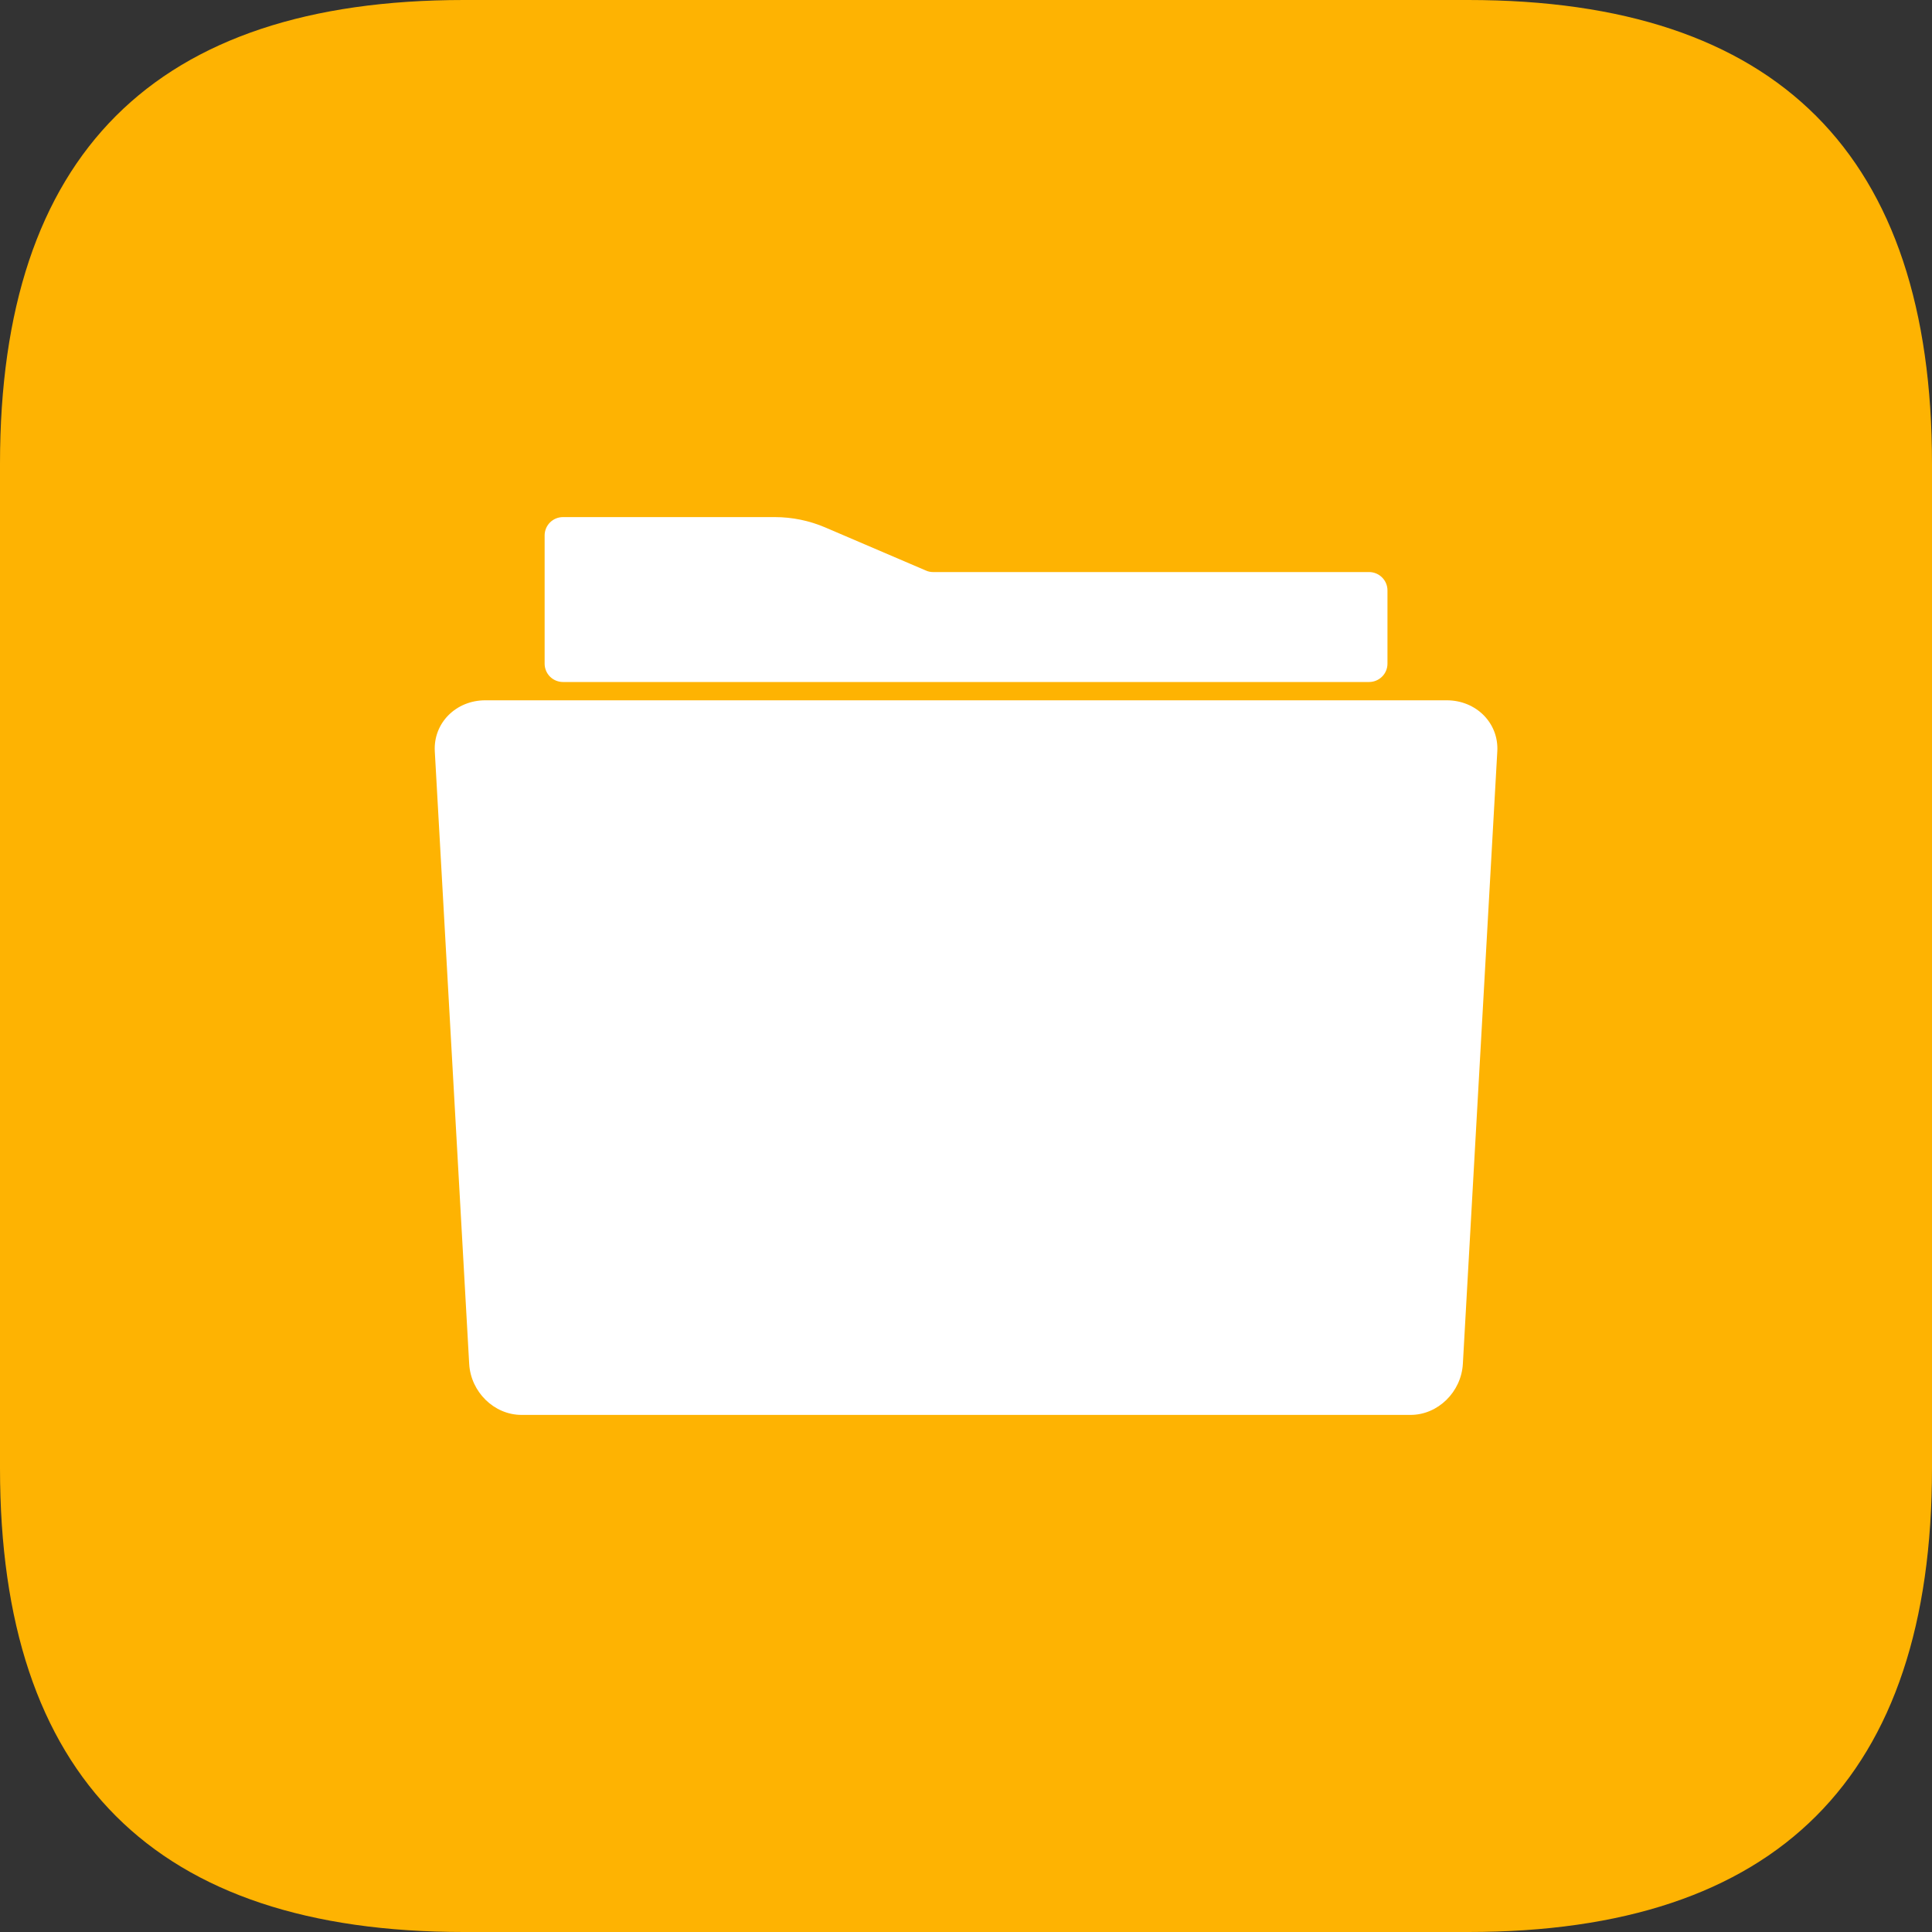 <svg width="40" height="40" viewBox="0 0 40 40" fill="none" xmlns="http://www.w3.org/2000/svg">
<rect x="0" y="0" width="40" height="40" fill="#333333" stroke="none"/>
<g clip-path="url(#clip0_28763_15123)">
<path d="M9.6 0H30.4C36.8 0 40 3.2 40 9.6V30.4C40 36.8 36.8 40 30.4 40H9.6C3.2 40 0 36.8 0 30.4V9.6C0 3.2 3.2 0 9.6 0Z" fill="#FEB302"/>
<g clip-path="url(#clip1_28763_15123)">
<path d="M10.048 14.499H29.953C30.564 14.499 31.033 14.972 31 15.556L30.287 28.237C30.254 28.82 29.77 29.294 29.205 29.294H10.797C10.231 29.294 9.747 28.82 9.714 28.237L9.002 15.556C8.969 14.972 9.437 14.499 10.048 14.499ZM11.655 10.706H16.042C16.401 10.706 16.757 10.779 17.088 10.921L19.171 11.813C19.218 11.834 19.268 11.844 19.32 11.844H28.346C28.447 11.844 28.543 11.884 28.614 11.955C28.686 12.026 28.726 12.123 28.726 12.223V13.741C28.726 13.791 28.716 13.84 28.697 13.886C28.678 13.932 28.65 13.974 28.614 14.009C28.579 14.044 28.537 14.072 28.491 14.091C28.445 14.11 28.396 14.12 28.346 14.12H11.655C11.606 14.12 11.556 14.11 11.51 14.091C11.464 14.072 11.422 14.044 11.387 14.009C11.352 13.974 11.324 13.932 11.305 13.886C11.286 13.84 11.276 13.791 11.276 13.741V11.085C11.276 10.985 11.316 10.888 11.387 10.817C11.458 10.746 11.555 10.706 11.655 10.706Z" fill="white"/>
</g>
</g>
<defs>
<clipPath id="clip0_28763_15123">
<rect width="40" height="40" fill="white"/>
</clipPath>
<clipPath id="clip1_28763_15123">
<rect width="22" height="22" fill="white" transform="translate(9 9)"/>
</clipPath>
</defs>
</svg>
